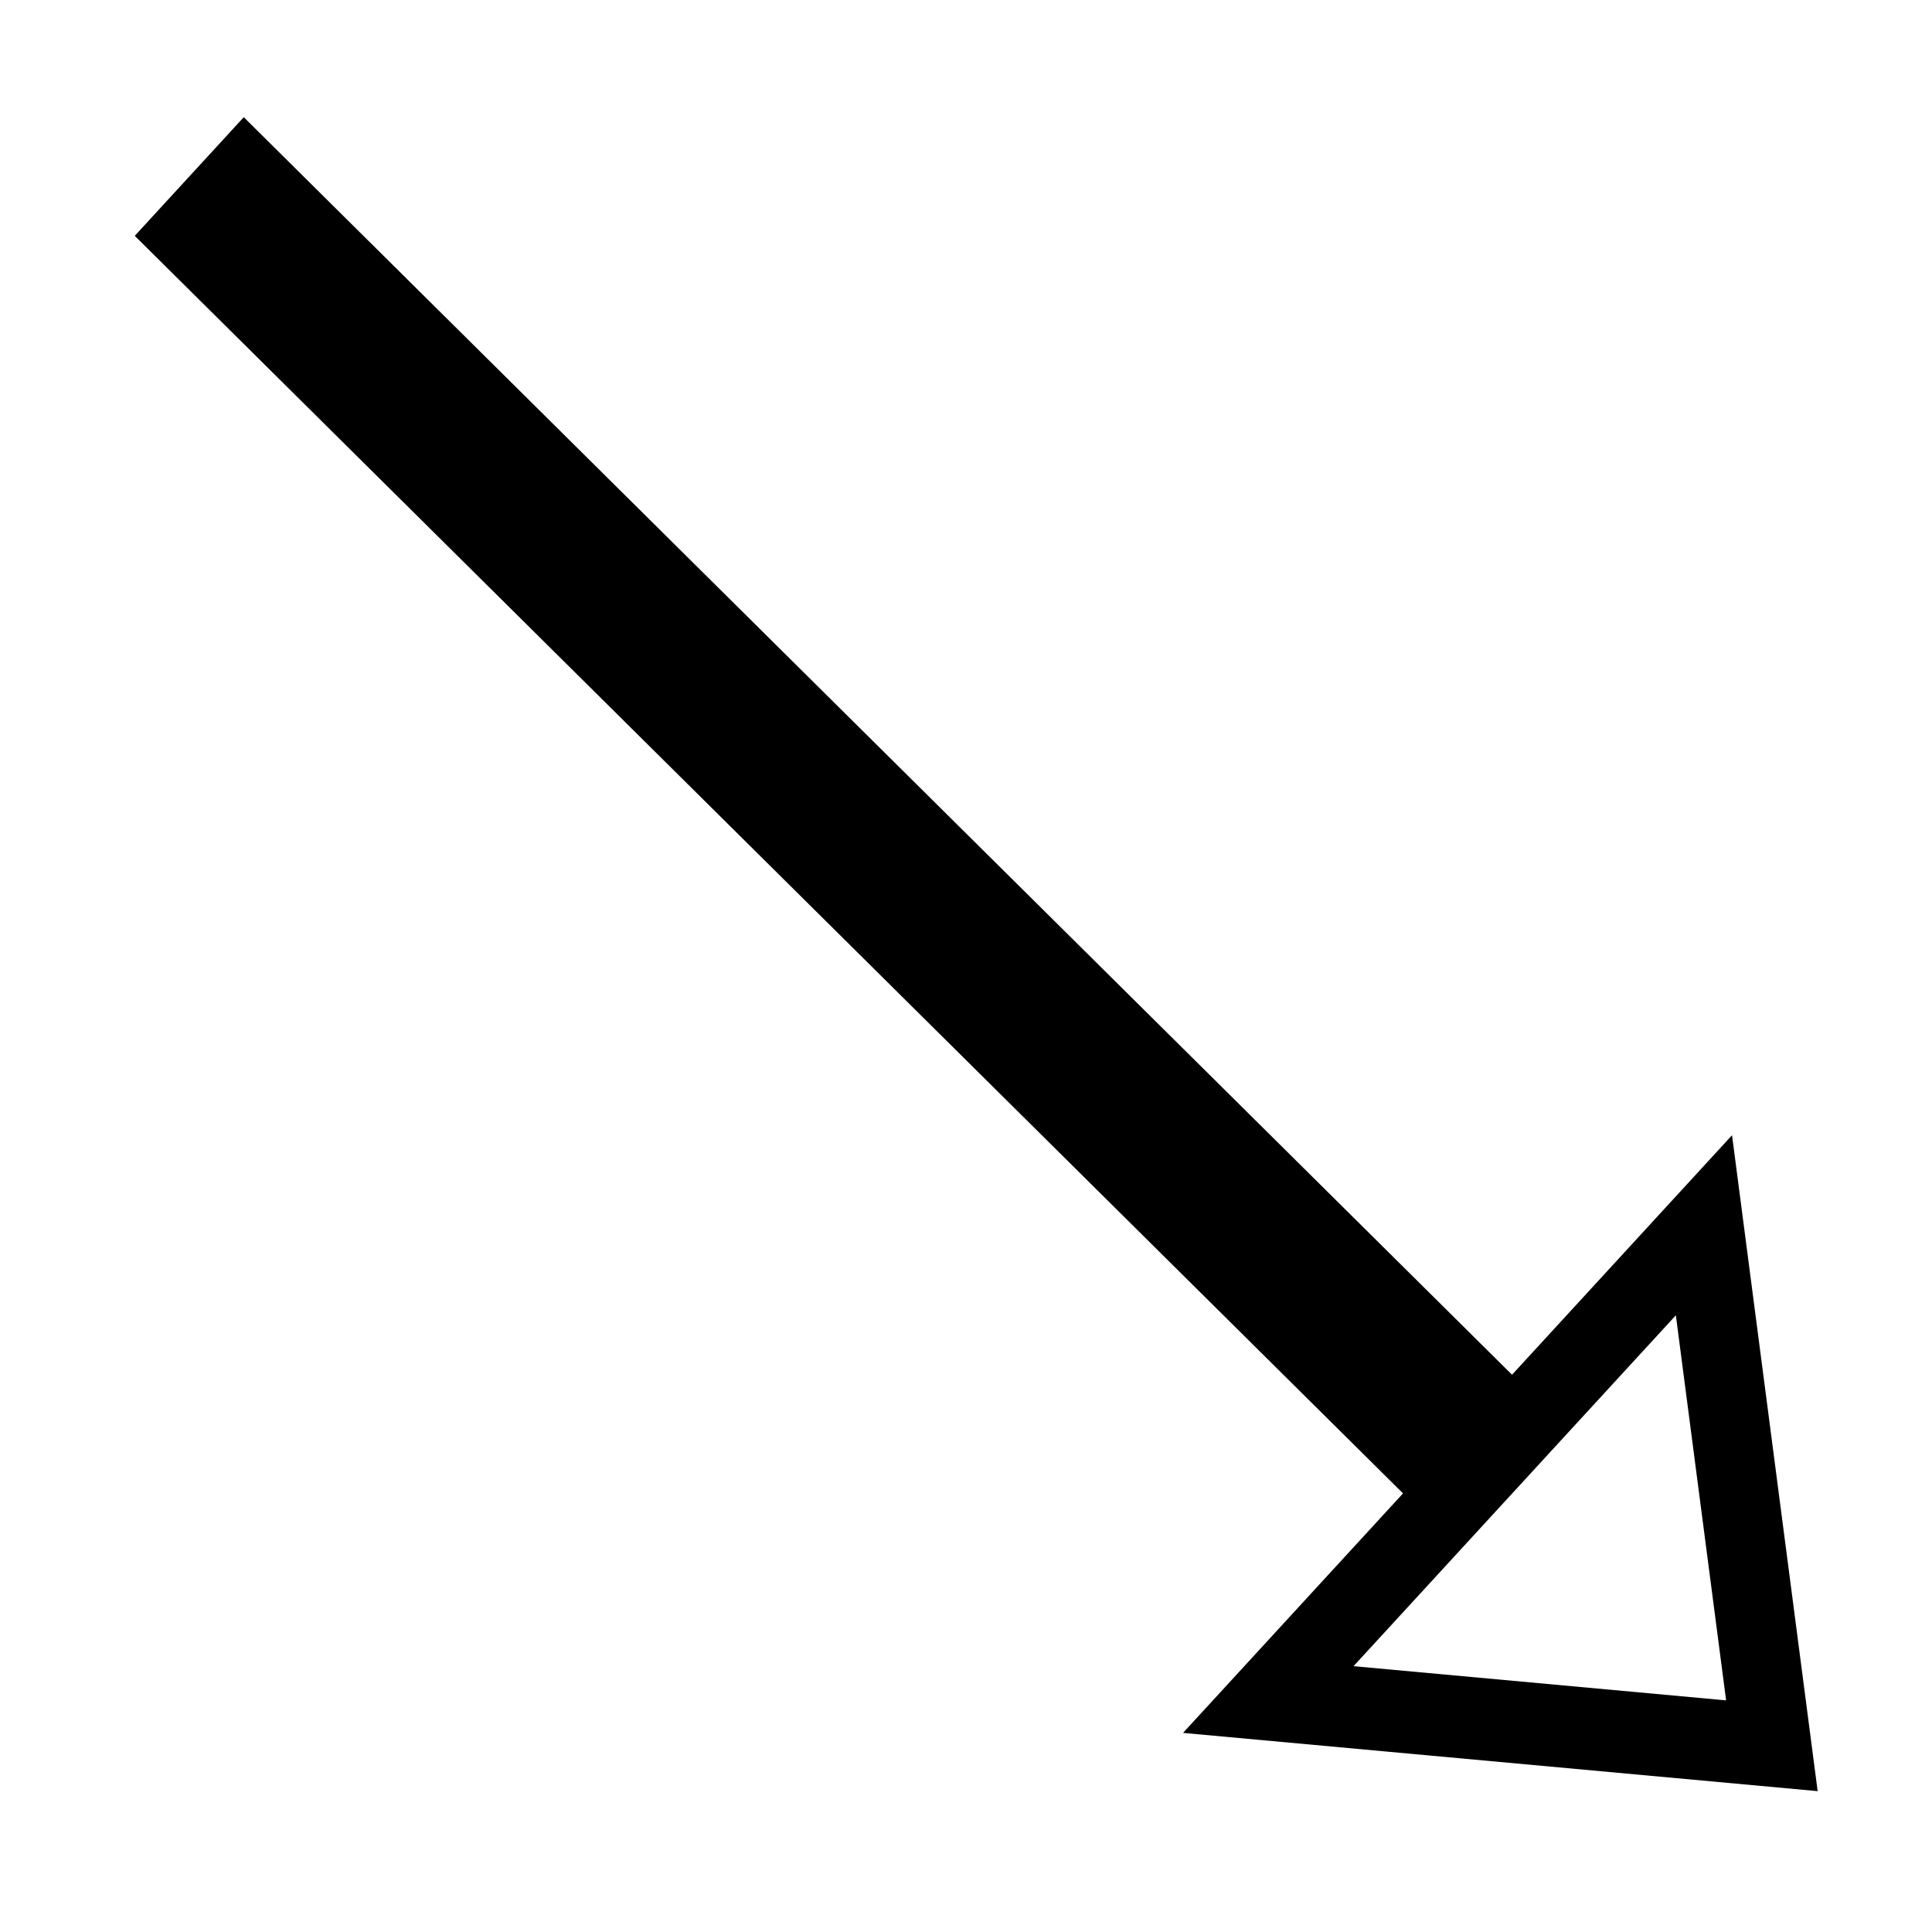 <?xml version="1.0" encoding="utf-8"?>
<svg width="24" height="24" viewBox="0 0 24 24" xmlns="http://www.w3.org/2000/svg" xmlns:bx="https://boxy-svg.com">
  <path d="M 24.809 24.5 L -0.809 24.5 L 12 -1.118 Z M 0.809 23.5 L 23.191 23.5 L 12 1.118 Z" style="fill: none;"/>
  <path d="M 24.809 24.5 L -0.809 24.5 L 12 -1.118 Z M 0.809 23.5 L 23.191 23.5 L 12 1.118 Z" style="fill: none;"/>
  <path d="M 2.533 1.468 H 24.723 L 24.723 -2.029 L 29.723 1.968 L 24.723 5.965 L 24.723 2.468 H 2.533 V 1.468 Z" style="stroke: rgb(0, 0, 0); fill: rgba(216, 216, 216, 0);" transform="matrix(0.71, 0.704, -0.677, 0.737, 2.24, -0.689)" bx:shape="arrow 2.533 -2.029 27.19 7.994 1 5 0 1@c50fa9b6"/>
</svg>